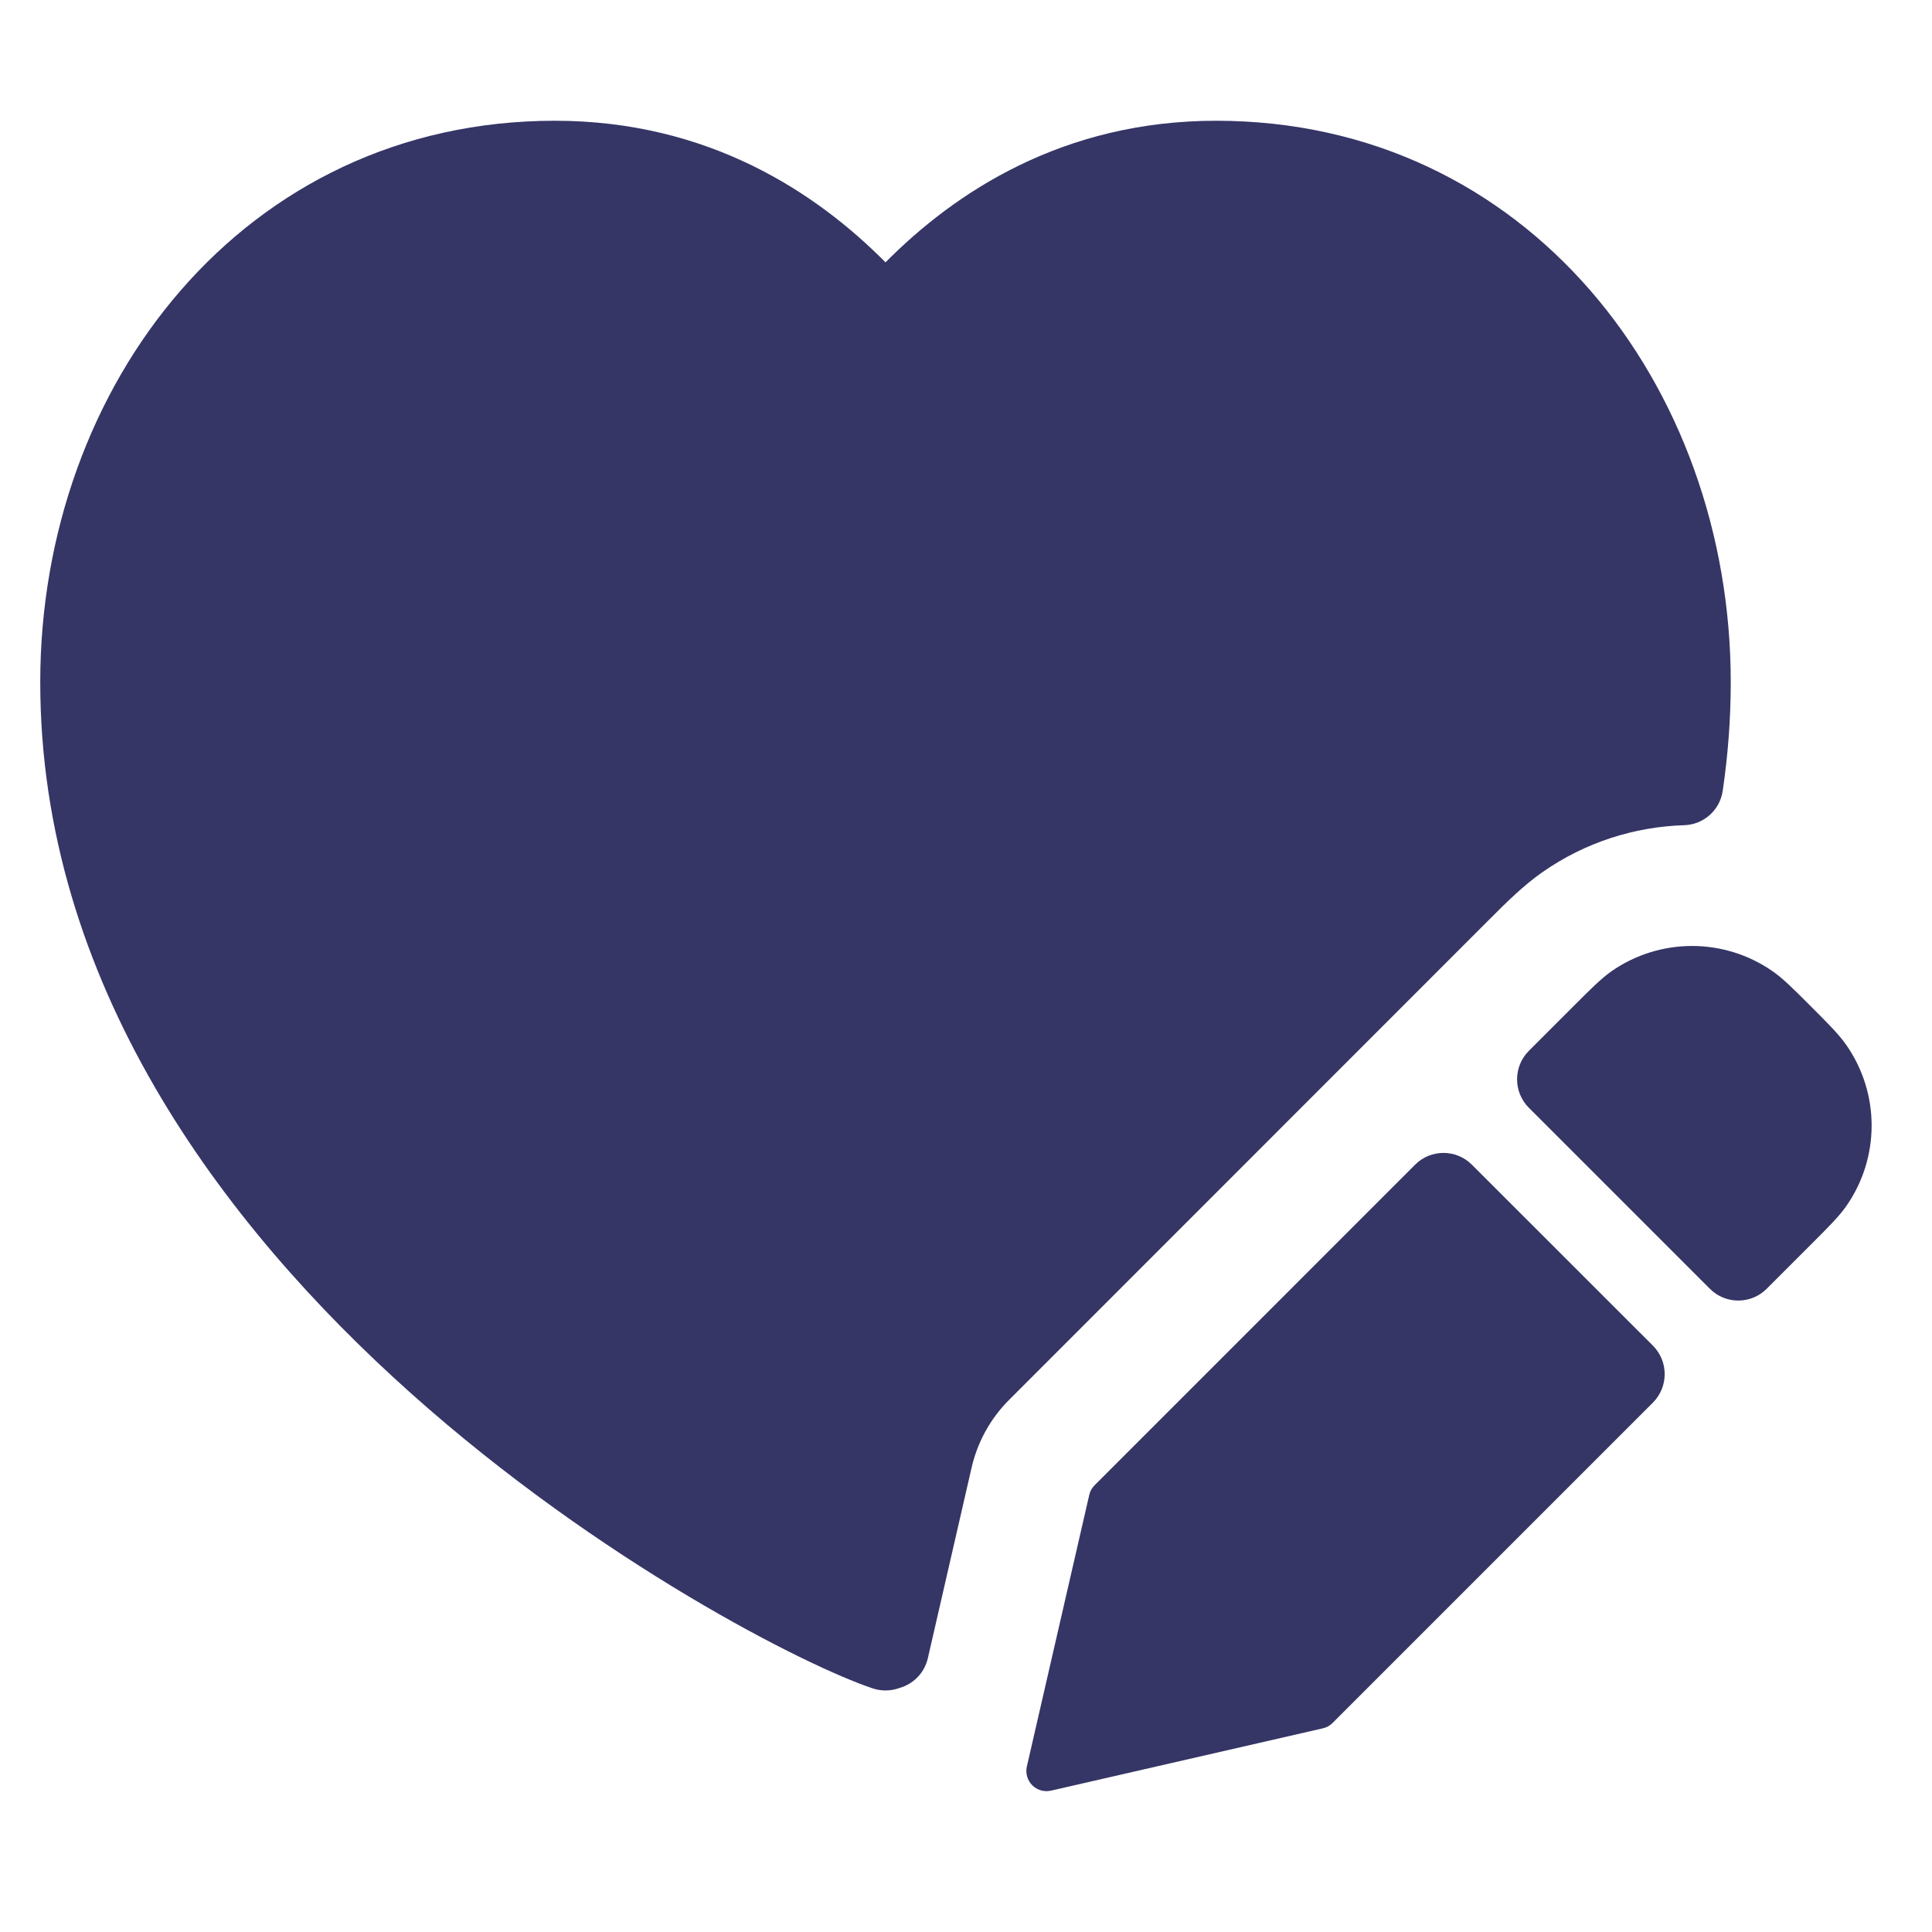 <svg width="24" height="24" viewBox="0 0 24 24" fill="none" xmlns="http://www.w3.org/2000/svg">
<path d="M0.5 8.474C0.5 4.79 3.027 1.5 6.893 1.5C8.801 1.5 10.142 2.393 11 3.259C11.858 2.393 13.199 1.5 15.107 1.5C18.973 1.5 21.5 4.79 21.5 8.474C21.5 8.935 21.465 9.385 21.4 9.825C21.365 10.064 21.163 10.244 20.921 10.251C20.305 10.27 19.693 10.463 19.164 10.832C18.931 10.994 18.722 11.2 18.482 11.441L12.537 17.388C12.304 17.62 12.142 17.914 12.069 18.234L11.526 20.599C11.488 20.766 11.366 20.902 11.204 20.959C11.188 20.964 11.173 20.969 11.158 20.974C11.056 21.008 10.944 21.008 10.842 20.974C10.019 20.7 7.461 19.412 5.104 17.307C2.749 15.203 0.5 12.196 0.5 8.474Z" fill="#353566"/>
<path d="M22.018 12.064C21.418 11.647 20.621 11.647 20.02 12.064C19.892 12.154 19.766 12.28 19.563 12.483L18.992 13.054C18.797 13.249 18.797 13.566 18.992 13.761L21.24 16.009C21.435 16.205 21.752 16.205 21.947 16.009L22.518 15.438C22.721 15.235 22.848 15.108 22.937 14.98C23.355 14.379 23.354 13.582 22.936 12.982C22.847 12.854 22.721 12.727 22.518 12.524L22.476 12.482C22.273 12.279 22.147 12.153 22.018 12.064Z" fill="#353566"/>
<path d="M17.578 14.469C17.773 14.273 18.09 14.273 18.285 14.469L20.533 16.716C20.728 16.912 20.728 17.228 20.533 17.424L16.554 21.403C16.521 21.436 16.479 21.46 16.433 21.47L13.056 22.244C12.972 22.263 12.884 22.238 12.823 22.177C12.762 22.116 12.737 22.028 12.756 21.944L13.531 18.571C13.541 18.525 13.564 18.483 13.598 18.45L17.578 14.469Z" fill="#353566"/>
</svg>
